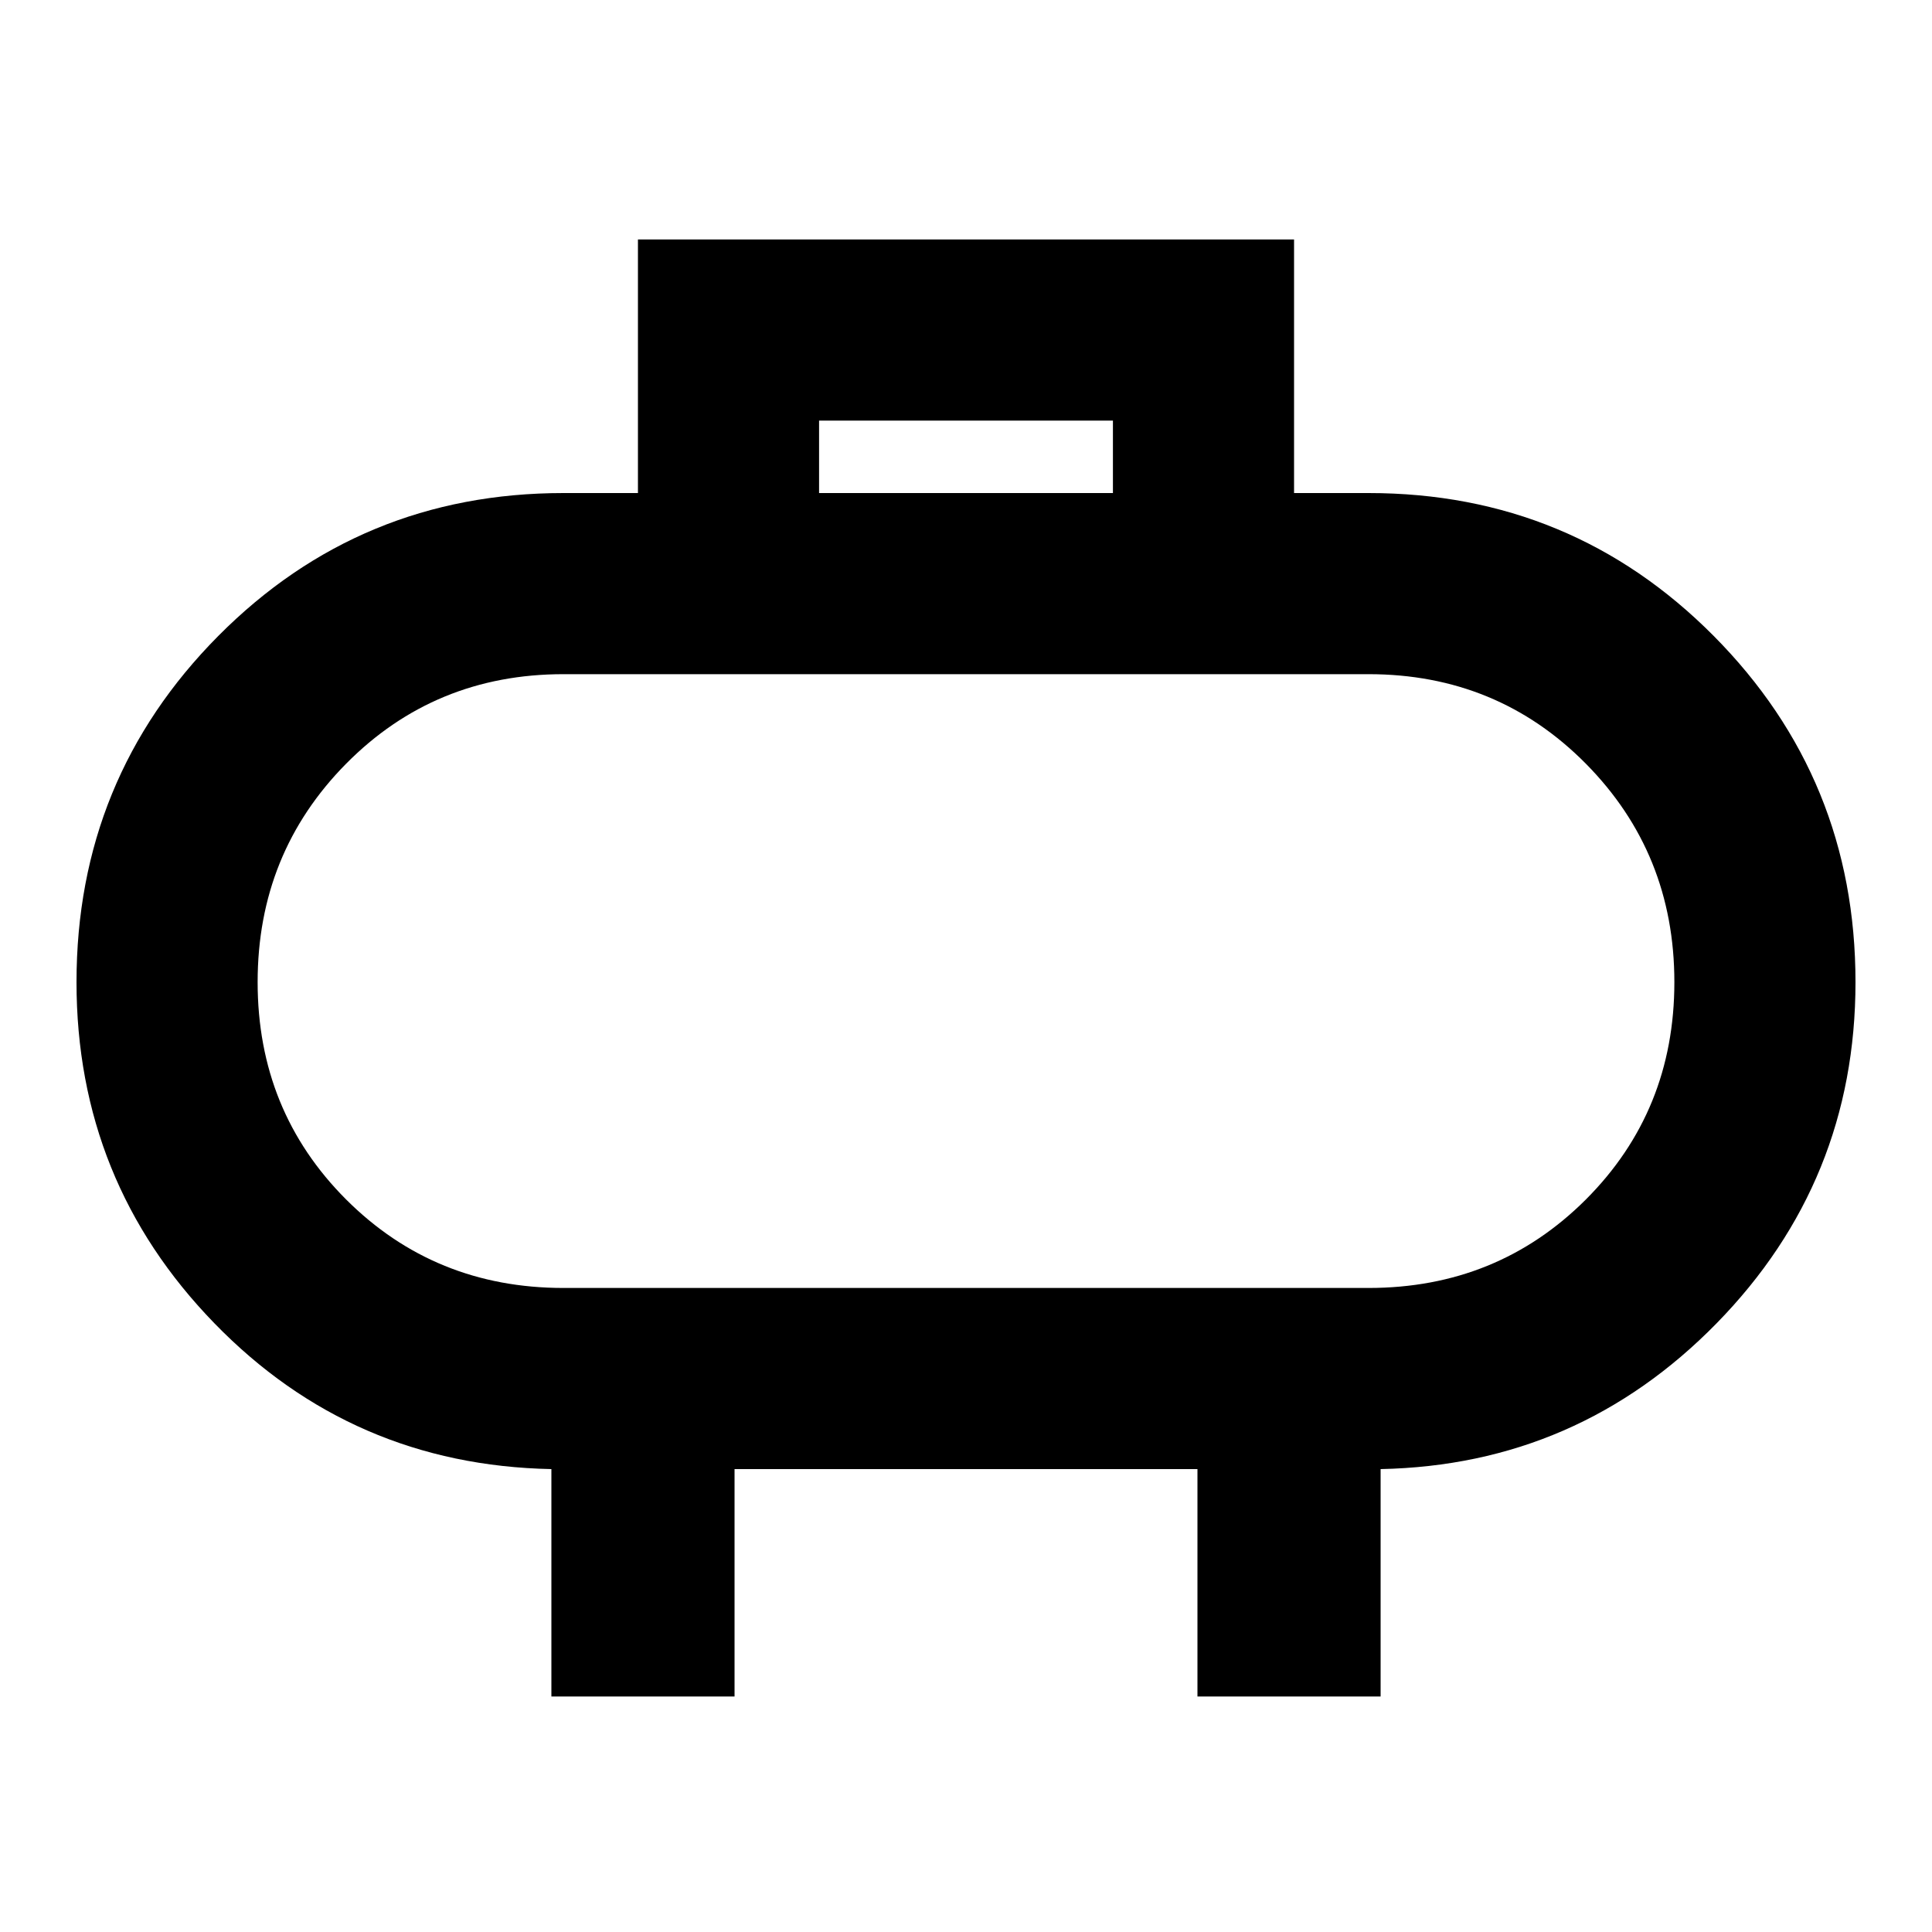 <svg xmlns="http://www.w3.org/2000/svg" height="20" width="20"><path d="M8.479 5.104h3.042v-.75H8.479ZM5.708 17.562v-2.354q-2.062-.041-3.489-1.51T.792 10.167q0-2.105 1.468-3.584 1.469-1.479 3.573-1.479h.771V2.479h6.792v2.625h.771q2.104 0 3.573 1.479 1.468 1.479 1.468 3.584 0 2.062-1.437 3.531-1.438 1.469-3.479 1.51v2.354h-1.896v-2.354H7.604v2.354Zm.125-4.229h8.334q1.333 0 2.25-.916.916-.917.916-2.25 0-1.334-.916-2.261-.917-.927-2.25-.927H5.833q-1.333 0-2.25.927-.916.927-.916 2.261 0 1.333.916 2.25.917.916 2.25.916ZM10 10.167Z"/></svg>